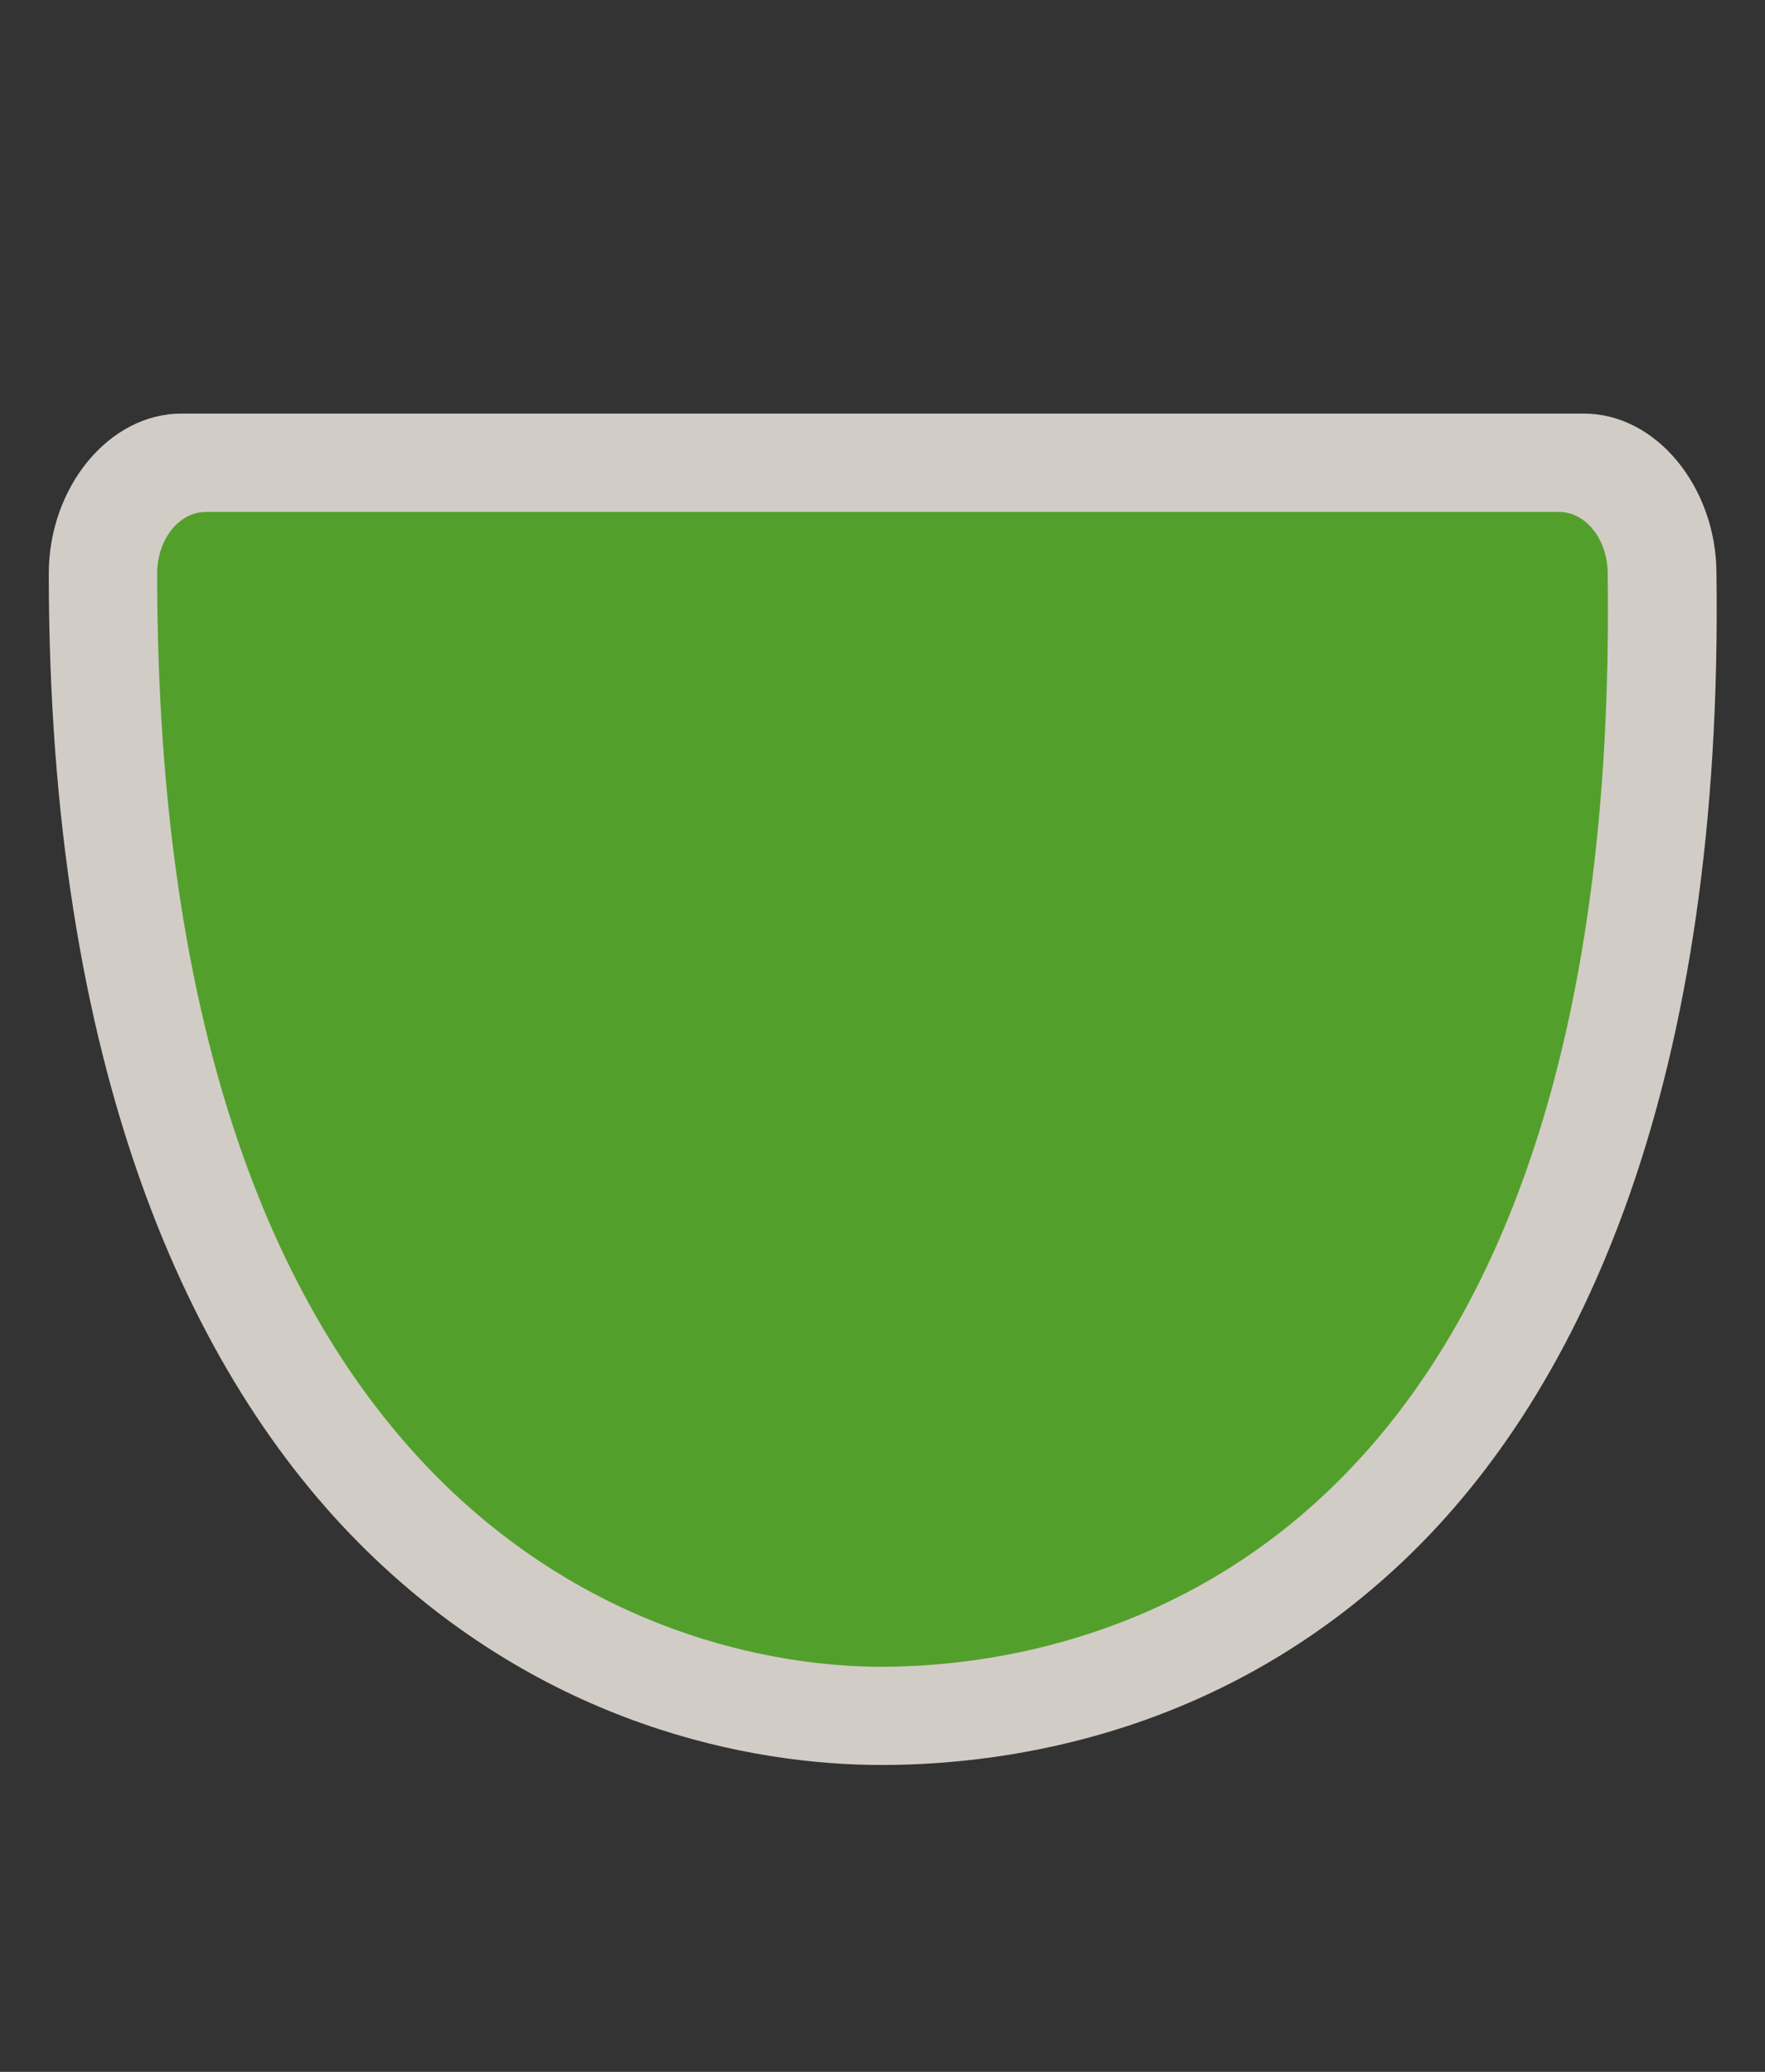 <?xml version="1.0" encoding="UTF-8" standalone="no"?>
<!-- Generator: Adobe Illustrator 16.0.4, SVG Export Plug-In . SVG Version: 6.00 Build 0)  -->

<svg
   xmlns:dc="http://purl.org/dc/elements/1.1/"
   xmlns:cc="http://creativecommons.org/ns#"
   xmlns:rdf="http://www.w3.org/1999/02/22-rdf-syntax-ns#"
   xmlns:svg="http://www.w3.org/2000/svg"
   xmlns="http://www.w3.org/2000/svg"
   xmlns:sodipodi="http://sodipodi.sourceforge.net/DTD/sodipodi-0.dtd"
   xmlns:inkscape="http://www.inkscape.org/namespaces/inkscape"
   version="1.1"
   id="Слой_1"
   x="0px"
   y="0px"
   width="23"
   height="27"
   viewBox="0 0 23 27"
   enable-background="new 0 0 17.143 17.17"
   xml:space="preserve"
   inkscape:version="0.91 r"
   sodipodi:docname="h_green_ushield_1_road_shield.svg"><rect x="0" y="0" width="23" height="27" fill="#333333" stroke="none"/><defs
     id="defs11" /><sodipodi:namedview
     pagecolor="#ffffff"
     bordercolor="#666666"
     borderopacity="1"
     objecttolerance="10"
     gridtolerance="10"
     guidetolerance="10"
     inkscape:pageopacity="0"
     inkscape:pageshadow="2"
     inkscape:window-width="1920"
     inkscape:window-height="1006"
     id="namedview9"
     showgrid="false"
     inkscape:zoom="16"
     inkscape:cx="19.586791"
     inkscape:cy="17.760639"
     inkscape:window-x="1680"
     inkscape:window-y="0"
     inkscape:window-maximized="1"
     inkscape:current-layer="Слой_1" /><path
     sodipodi:type="inkscape:offset"
     inkscape:radius="1.281631"
     inkscape:original="M 2.5429688 5.7871094 C 2.1040474 5.7871094 1.7519531 6.1445035 1.7519531 6.5898438 C 1.7519531 18.890221 9.812481 20.842454 13.5 20.835938 C 17.18752 20.829422 25.467412 19.237442 25.248047 6.5898438 C 25.248047 6.1445036 24.895952 5.7871094 24.457031 5.7871094 L 2.5429688 5.7871094 z "
     style="color:#000000;clip-rule:evenodd;display:inline;overflow:visible;visibility:visible;opacity:0.837;isolation:auto;mix-blend-mode:normal;color-interpolation:sRGB;color-interpolation-filters:linearRGB;solid-color:#000000;solid-opacity:1;fill:#f1eae4;fill-opacity:1;fill-rule:evenodd;stroke:none;stroke-width:0.902;stroke-linecap:butt;stroke-linejoin:miter;stroke-miterlimit:4;stroke-dasharray:none;stroke-dashoffset:0;stroke-opacity:1;marker:none;color-rendering:auto;image-rendering:auto;shape-rendering:auto;text-rendering:auto;enable-background:accumulate"
     id="path4164"
     d="m 2.543,4.506 c -1.135,0 -2.072,0.963 -2.072,2.084 0,6.43 2.178,10.455 4.961,12.73 2.783,2.276 5.999,2.801 8.07,2.797 2.026,-0.004 5.305,-0.422 8.133,-2.658 2.825,-2.234 5.003,-6.28 4.893,-12.873 -0.003,-1.119 -0.937,-2.08 -2.07,-2.08 l -21.914,0 z"
     transform="matrix(0.834,0,0,1,0.243,0.884)" /><path
     style="color:#000000;clip-rule:evenodd;display:inline;overflow:visible;visibility:visible;opacity:1;isolation:auto;mix-blend-mode:normal;color-interpolation:sRGB;color-interpolation-filters:linearRGB;solid-color:#000000;solid-opacity:1;fill:#52a02b;fill-opacity:1;fill-rule:evenodd;stroke:none;stroke-width:1;stroke-linecap:butt;stroke-linejoin:miter;stroke-miterlimit:4;stroke-dasharray:none;stroke-dashoffset:0;stroke-opacity:1;marker:none;color-rendering:auto;image-rendering:auto;shape-rendering:auto;text-rendering:auto;enable-background:accumulate"
     d="m 2.685,6.671 17.628,0 c 0.353,0 0.637,0.359 0.637,0.804 0.176,12.648 -6.485,14.239 -9.451,14.246 -2.966,0.006 -9.451,-1.945 -9.451,-14.246 0,-0.445 0.284,-0.804 0.637,-0.804 z"
     id="rect4213"
     inkscape:connector-curvature="0"
     sodipodi:nodetypes="ssczcs" /></svg>
